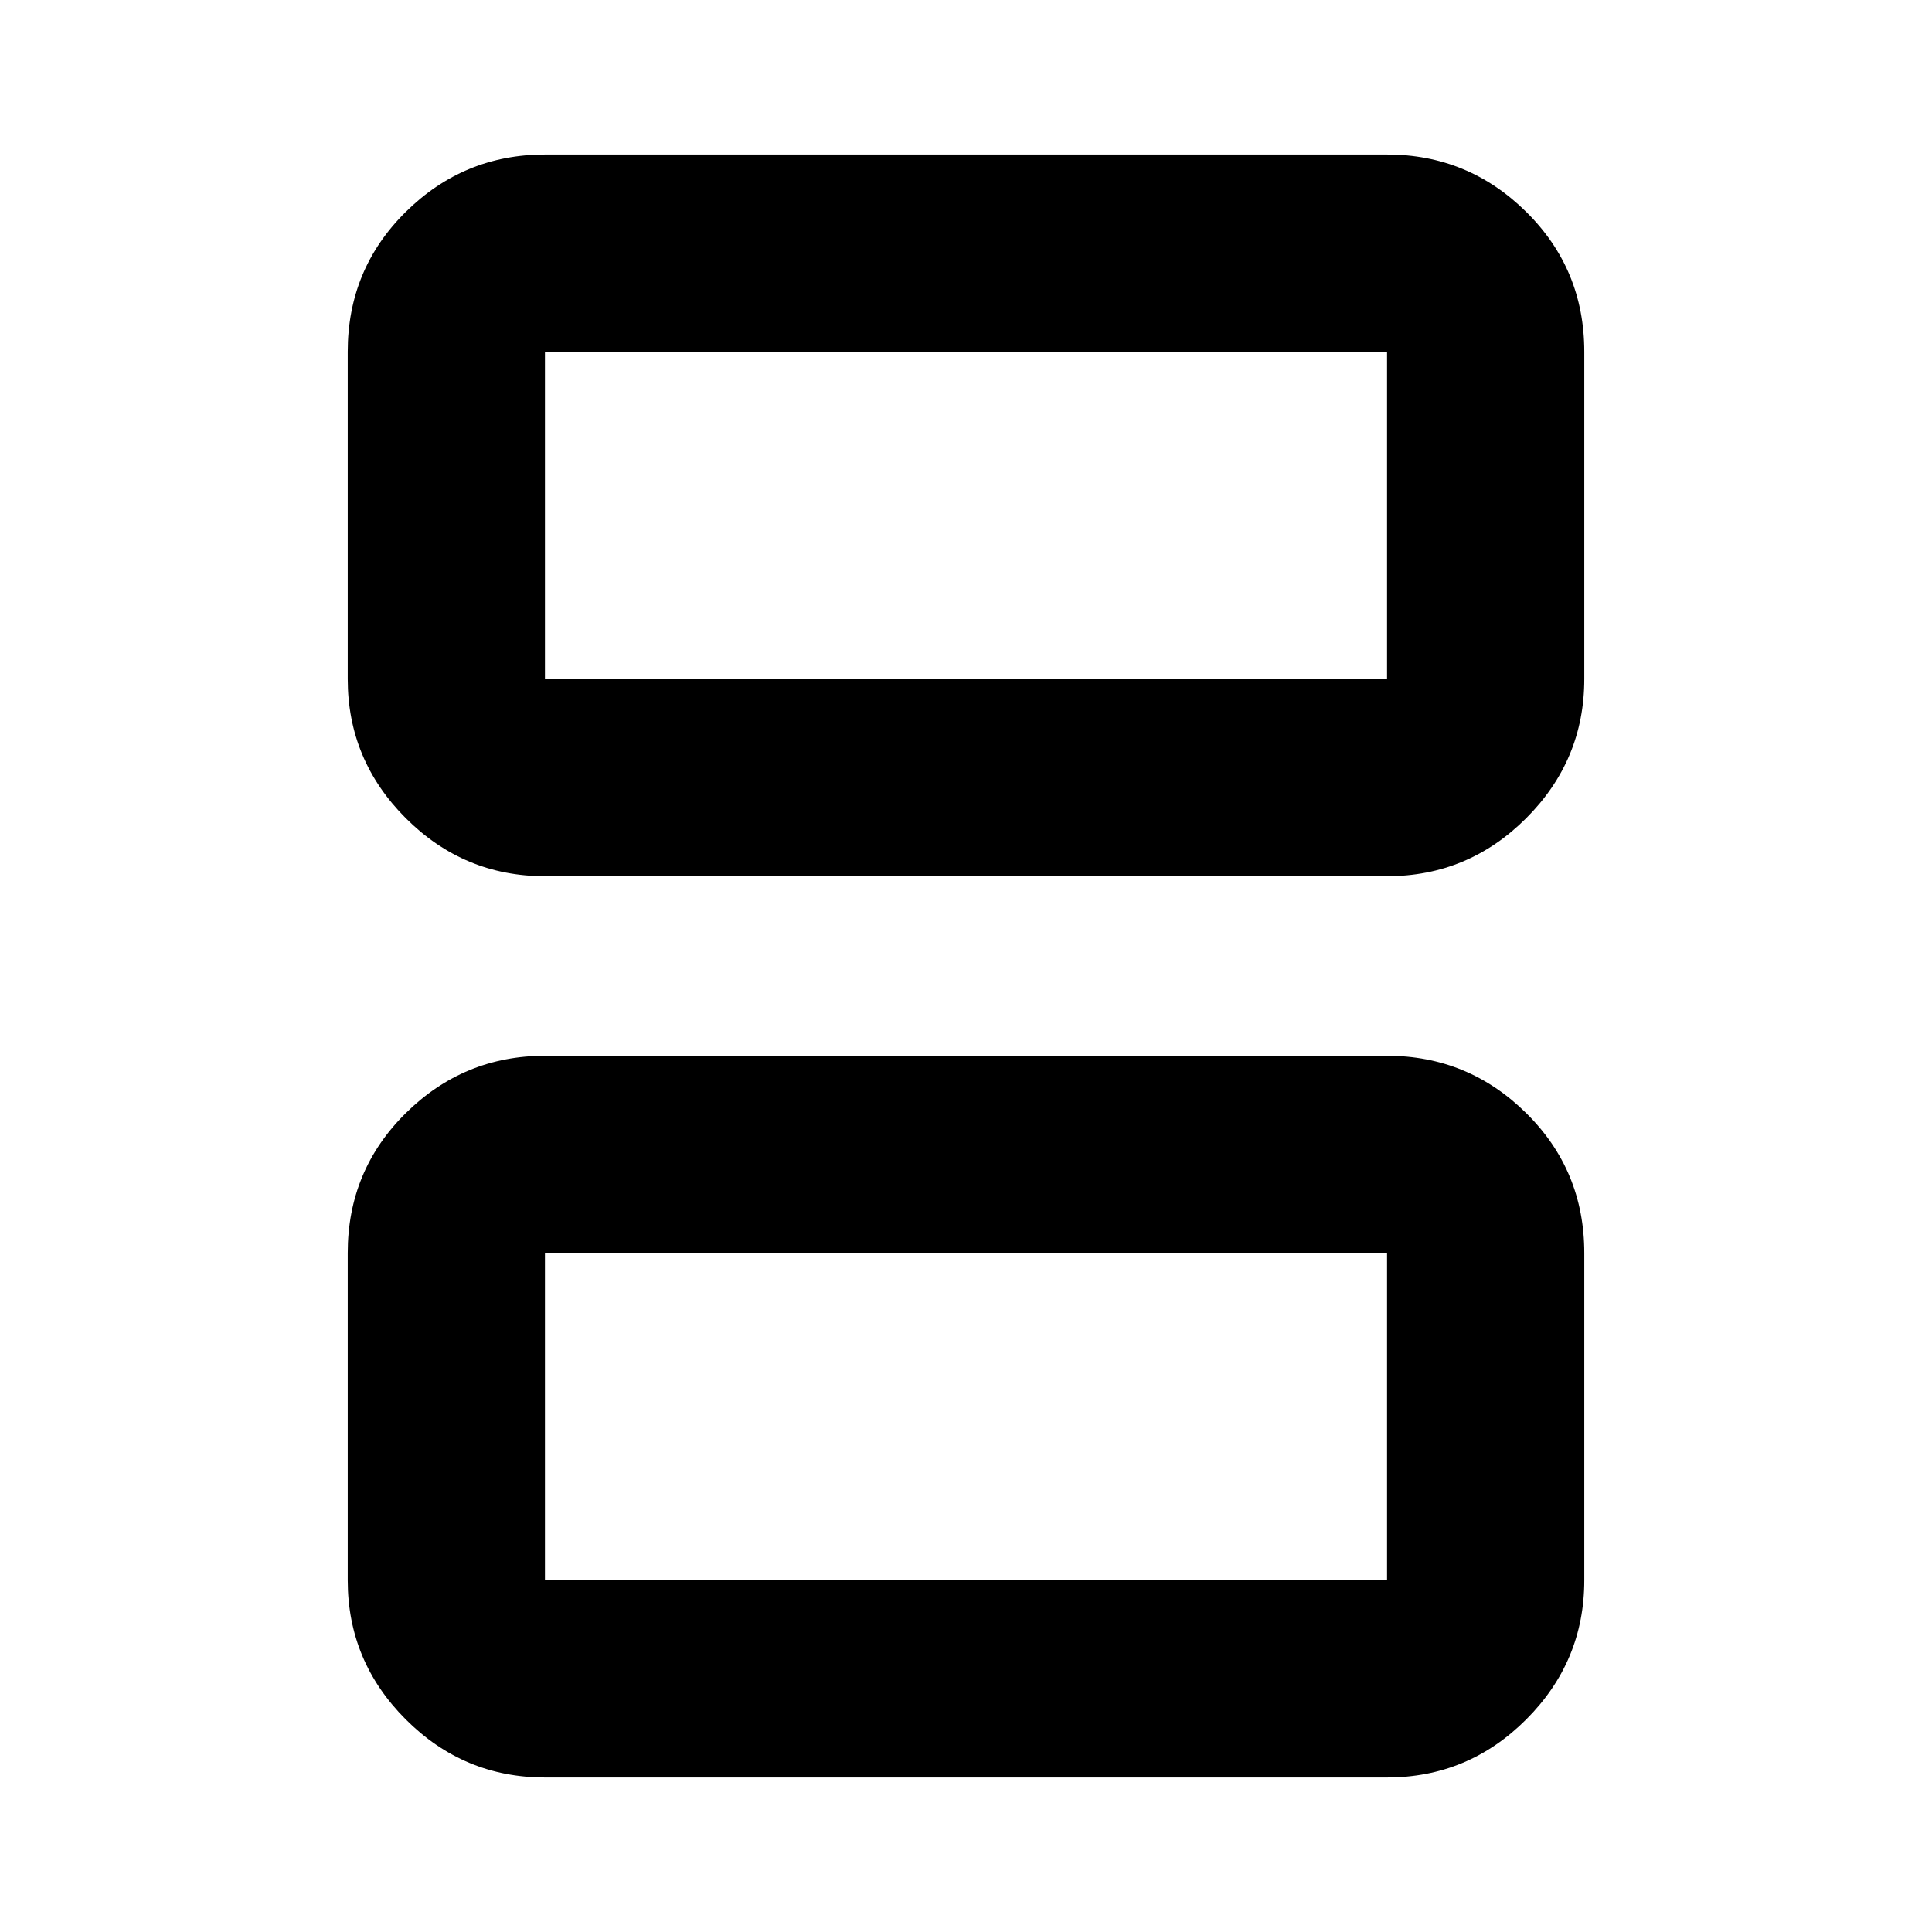 <svg xmlns="http://www.w3.org/2000/svg" height="20" viewBox="0 -960 960 960" width="20"><path d="M270.783-622.61h418.434v-162.607H270.783v162.607Zm0 98.001q-40.305 0-69.153-28.848-28.848-28.848-28.848-69.153v-162.607q0-41.005 28.848-69.503 28.848-28.498 69.153-28.498h418.434q40.305 0 69.153 28.498 28.848 28.498 28.848 69.503v162.607q0 40.305-28.848 69.153-28.848 28.848-69.153 28.848H270.783Zm0 349.826h418.434V-337.39H270.783v162.607Zm0 98.001q-40.305 0-69.153-28.848-28.848-28.848-28.848-69.153V-337.39q0-41.005 28.848-69.503 28.848-28.498 69.153-28.498h418.434q40.305 0 69.153 28.498 28.848 28.498 28.848 69.503v162.607q0 40.305-28.848 69.153-28.848 28.848-69.153 28.848H270.783Zm0-545.828v-162.607 162.607Zm0 447.827V-337.39v162.607Z"/></svg>